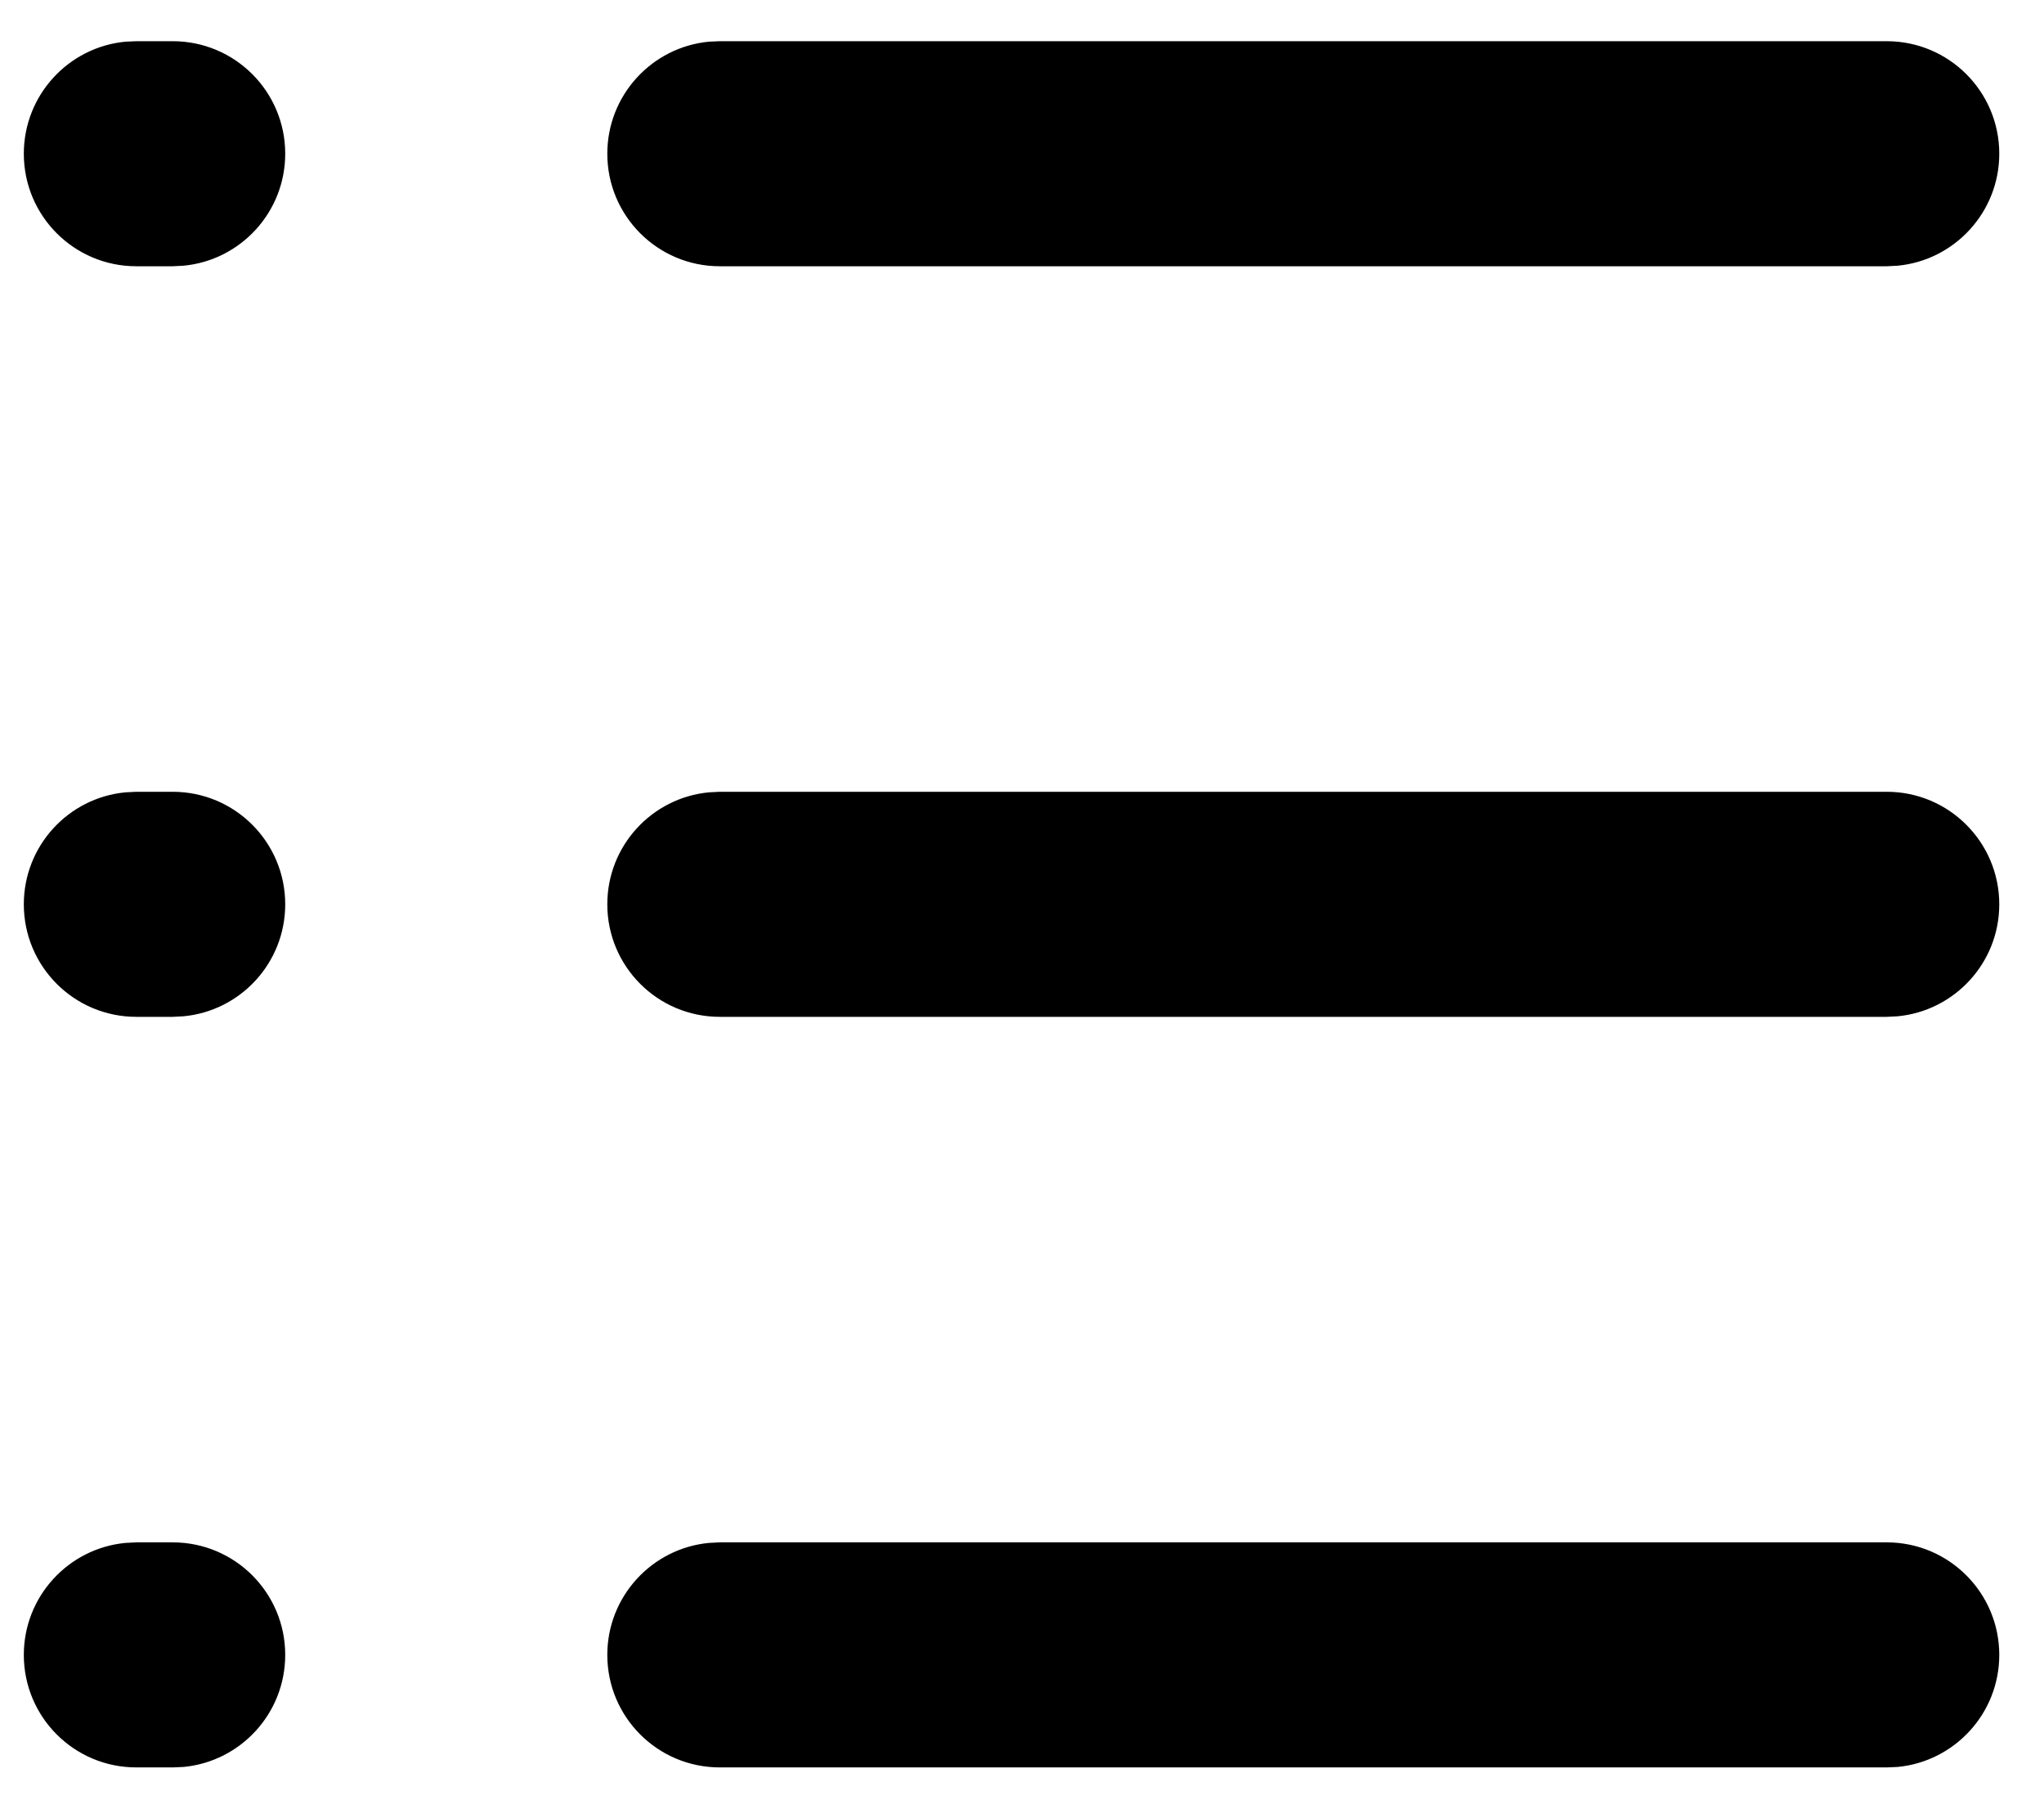 <?xml version="1.0" encoding="UTF-8"?>
<svg width="26px" height="23px" viewBox="0 0 26 23" version="1.1" xmlns="http://www.w3.org/2000/svg" xmlns:xlink="http://www.w3.org/1999/xlink">
    <title>list</title>
    <g id="Symbols" stroke="none" stroke-width="1" fill="none" fill-rule="evenodd">
        <g id="list" transform="translate(1, 1)" fill="#000000" fill-rule="nonzero">
            <g id="Shape">
                <path d="M23,18.614 C23.79,18.614 24.431,19.255 24.431,20.045 C24.431,20.789 23.863,21.401 23.138,21.47 L23,21.476 L8.156,21.476 C7.365,21.476 6.725,20.836 6.725,20.045 C6.725,19.302 7.292,18.69 8.018,18.621 L8.156,18.614 L23,18.614 Z M1.197,18.614 C1.988,18.614 2.628,19.255 2.628,20.045 C2.628,20.789 2.061,21.401 1.335,21.47 L1.197,21.476 L0.734,21.476 C-0.057,21.476 -0.697,20.836 -0.697,20.045 C-0.697,19.302 -0.13,18.69 0.596,18.621 L0.734,18.614 L1.197,18.614 Z M23,9.069 C23.79,9.069 24.431,9.71 24.431,10.5 C24.431,11.244 23.863,11.855 23.138,11.924 L23,11.931 L8.156,11.931 C7.365,11.931 6.725,11.29 6.725,10.5 C6.725,9.756 7.292,9.145 8.018,9.076 L8.156,9.069 L23,9.069 Z M1.197,9.069 C1.988,9.069 2.628,9.71 2.628,10.5 C2.628,11.244 2.061,11.855 1.335,11.924 L1.197,11.931 L0.734,11.931 C-0.057,11.931 -0.697,11.29 -0.697,10.5 C-0.697,9.756 -0.13,9.145 0.596,9.076 L0.734,9.069 L1.197,9.069 Z M23,-0.476 C23.79,-0.476 24.431,0.164 24.431,0.955 C24.431,1.698 23.863,2.31 23.138,2.379 L23,2.386 L8.156,2.386 C7.365,2.386 6.725,1.745 6.725,0.955 C6.725,0.211 7.292,-0.401 8.018,-0.47 L8.156,-0.476 L23,-0.476 Z M1.197,-0.476 C1.988,-0.476 2.628,0.164 2.628,0.955 C2.628,1.698 2.061,2.31 1.335,2.379 L1.197,2.386 L0.734,2.386 C-0.057,2.386 -0.697,1.745 -0.697,0.955 C-0.697,0.211 -0.13,-0.401 0.596,-0.47 L0.734,-0.476 L1.197,-0.476 Z"></path>
            </g>
        </g>
    </g>
</svg>